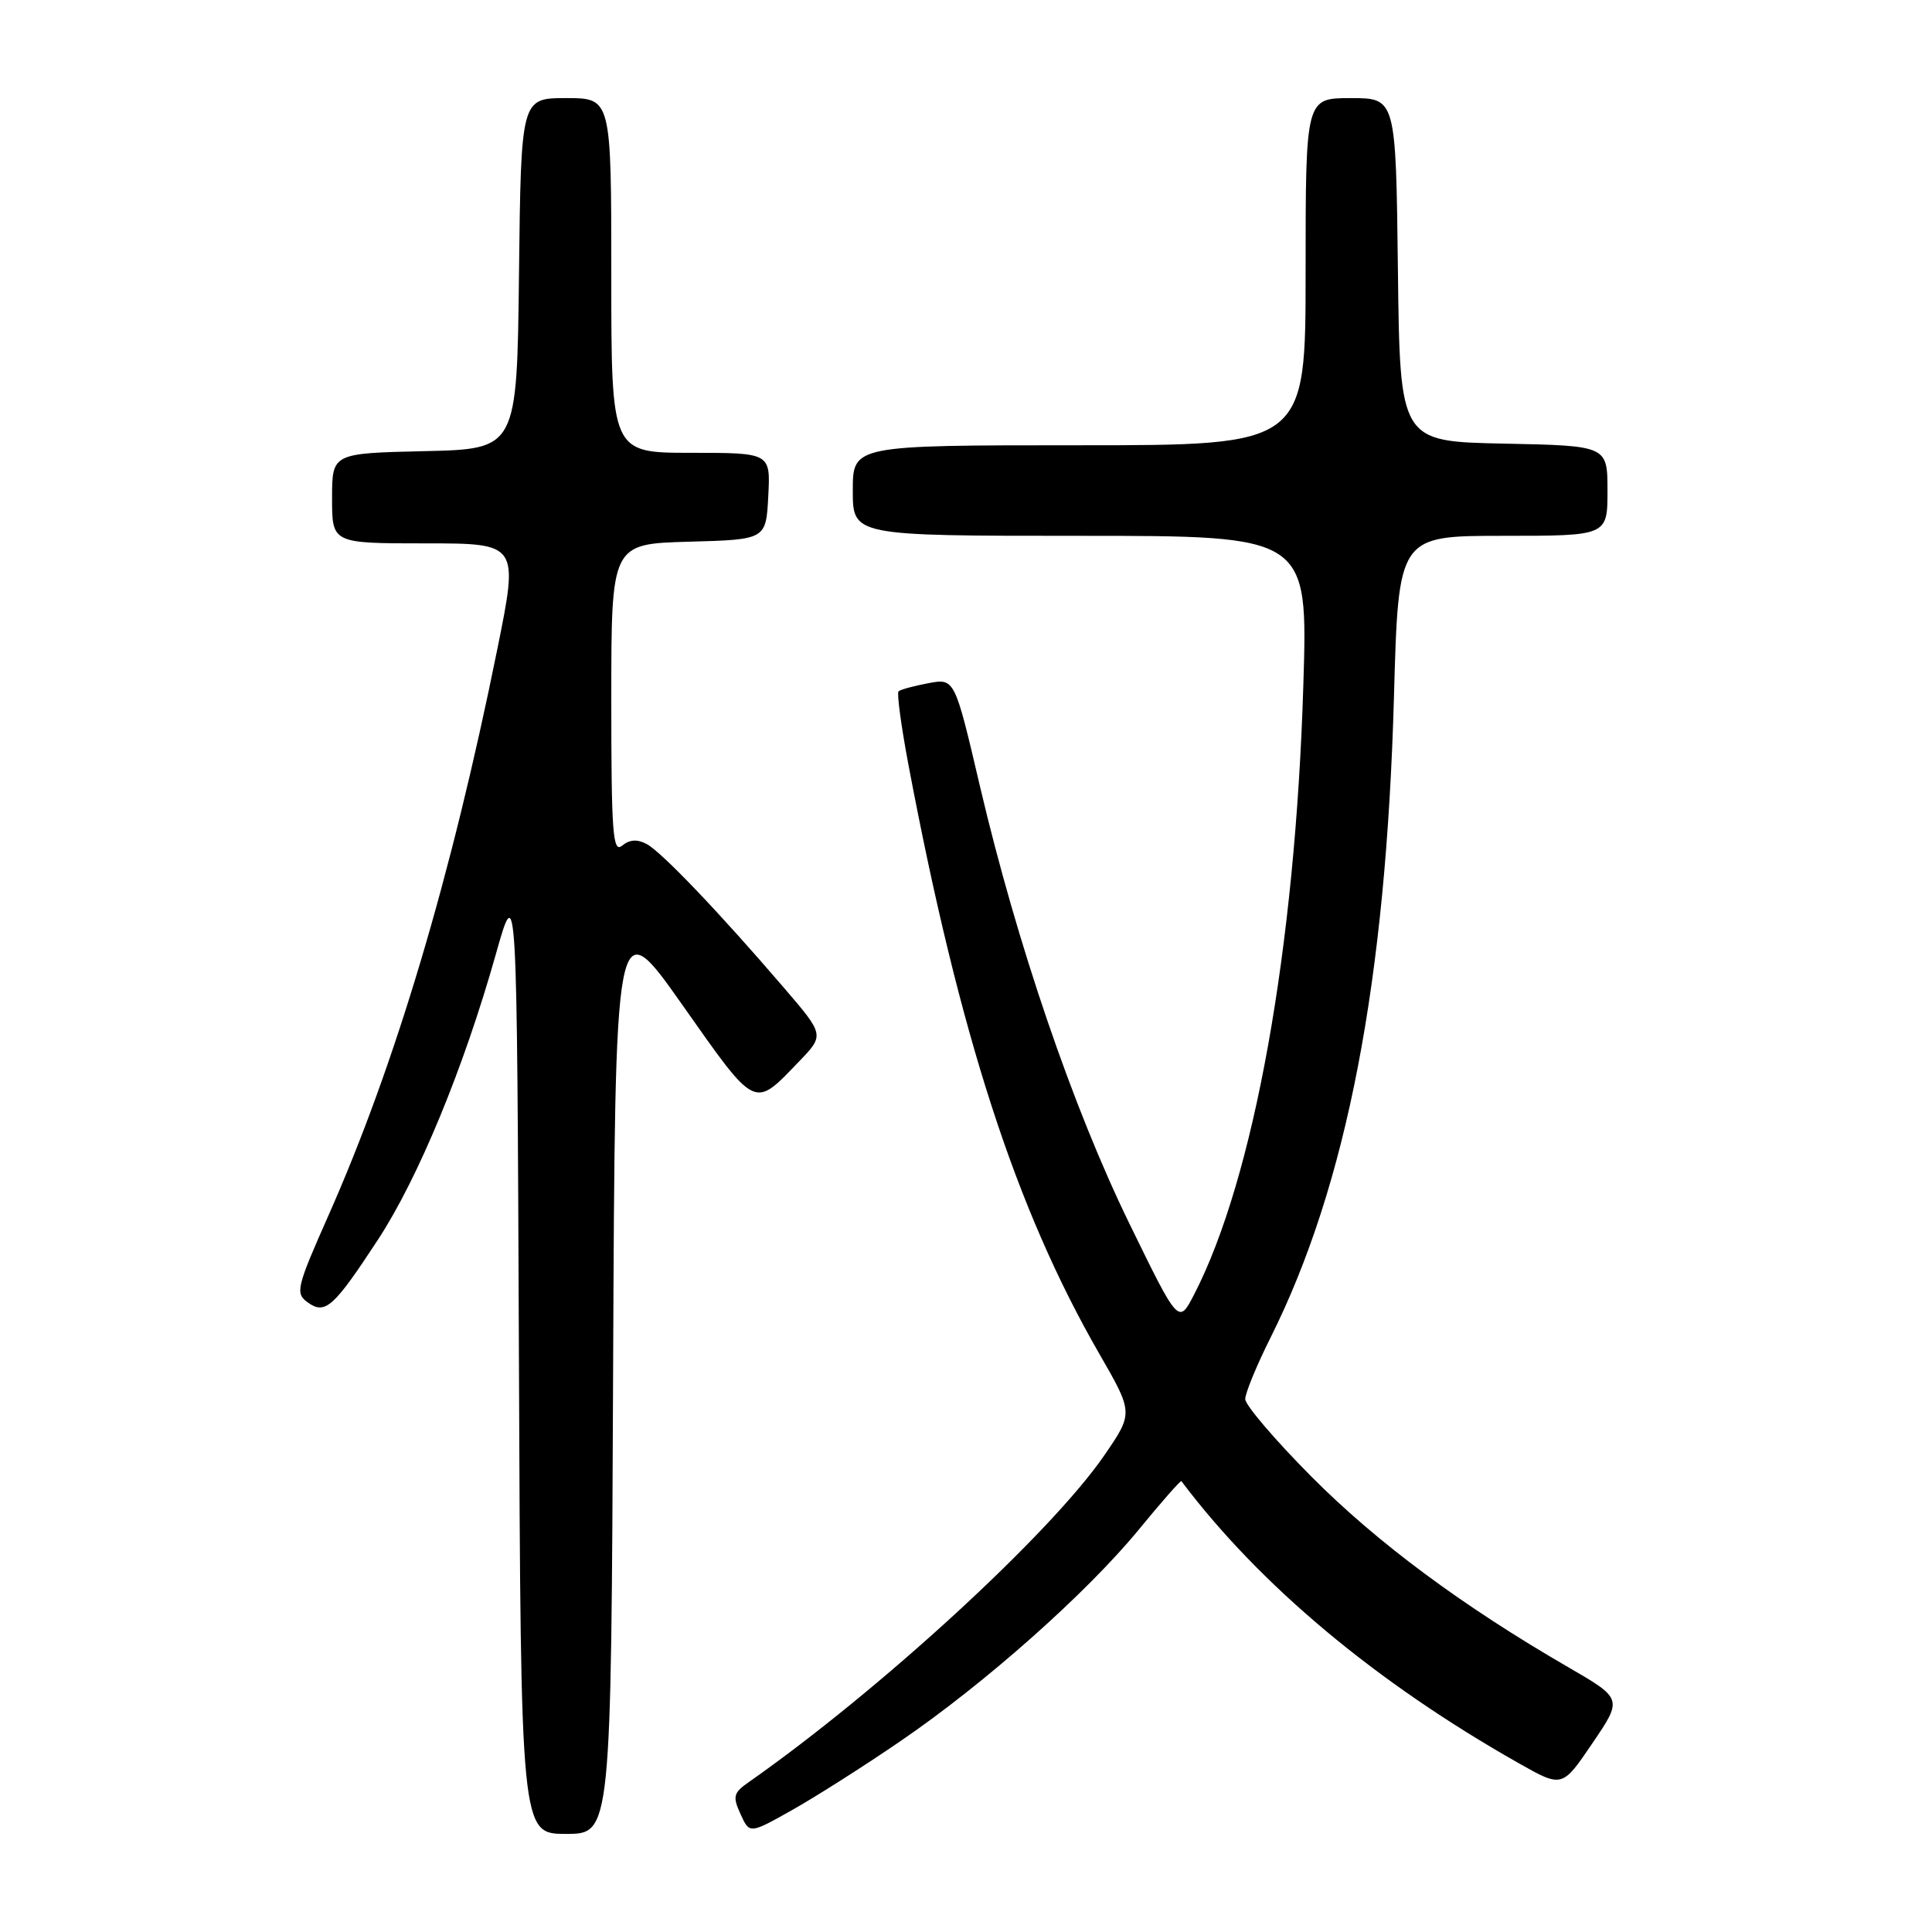<?xml version="1.0" encoding="UTF-8" standalone="no"?>
<!DOCTYPE svg PUBLIC "-//W3C//DTD SVG 1.1//EN" "http://www.w3.org/Graphics/SVG/1.1/DTD/svg11.dtd" >
<svg xmlns="http://www.w3.org/2000/svg" xmlns:xlink="http://www.w3.org/1999/xlink" version="1.1" viewBox="0 0 256 256">
 <g >
 <path fill="currentColor"
d=" M 81.24 181.75 C 81.50 120.50 81.50 120.50 90.44 133.19 C 100.27 147.14 99.84 146.93 105.87 140.66 C 109.25 137.15 109.25 137.15 103.87 130.88 C 95.31 120.90 87.66 112.89 85.69 111.84 C 84.45 111.17 83.42 111.24 82.44 112.05 C 81.20 113.08 81.00 110.44 81.00 92.66 C 81.00 72.07 81.00 72.07 91.25 71.78 C 101.50 71.50 101.50 71.50 101.80 65.75 C 102.10 60.00 102.10 60.00 91.55 60.00 C 81.00 60.00 81.00 60.00 81.00 36.50 C 81.00 13.00 81.00 13.00 75.02 13.00 C 69.04 13.00 69.04 13.00 68.77 36.25 C 68.50 59.50 68.50 59.50 56.25 59.78 C 44.00 60.06 44.00 60.06 44.00 66.03 C 44.00 72.00 44.00 72.00 56.36 72.00 C 68.73 72.00 68.73 72.00 65.89 86.05 C 59.78 116.25 52.37 141.10 43.51 161.08 C 39.30 170.58 39.11 171.36 40.74 172.55 C 43.08 174.26 44.18 173.28 50.11 164.22 C 55.43 156.08 61.44 141.54 65.68 126.51 C 68.50 116.51 68.50 116.51 68.76 179.76 C 69.01 243.00 69.01 243.00 75.00 243.00 C 80.98 243.00 80.98 243.00 81.24 181.75 Z  M 119.27 230.74 C 130.48 223.09 143.99 211.10 150.93 202.64 C 153.91 199.00 156.44 196.13 156.54 196.26 C 166.95 210.08 182.32 222.93 201.25 233.64 C 207.00 236.89 207.00 236.89 211.00 230.99 C 215.01 225.09 215.01 225.09 207.76 220.89 C 193.74 212.77 182.48 204.42 173.78 195.67 C 168.95 190.81 165.00 186.18 165.00 185.39 C 165.00 184.60 166.51 180.92 168.36 177.23 C 178.47 156.99 183.66 130.02 184.71 92.25 C 185.30 71.00 185.30 71.00 199.15 71.00 C 213.00 71.00 213.00 71.00 213.00 65.03 C 213.00 59.06 213.00 59.06 199.25 58.78 C 185.50 58.50 185.50 58.50 185.23 35.75 C 184.96 13.00 184.96 13.00 178.98 13.00 C 173.00 13.00 173.00 13.00 173.00 36.00 C 173.00 59.00 173.00 59.00 143.00 59.00 C 113.00 59.00 113.00 59.00 113.00 65.00 C 113.00 71.00 113.00 71.00 143.16 71.00 C 173.31 71.00 173.31 71.00 172.70 90.75 C 171.64 125.63 166.16 156.16 158.22 171.54 C 156.17 175.50 156.17 175.50 149.62 162.07 C 142.16 146.77 134.75 125.06 129.85 104.19 C 126.50 89.87 126.50 89.87 123.00 90.53 C 121.08 90.89 119.30 91.37 119.06 91.61 C 118.82 91.85 119.41 96.20 120.36 101.27 C 127.15 137.19 134.58 160.13 145.65 179.36 C 150.18 187.22 150.18 187.22 146.34 192.82 C 139.26 203.14 116.63 223.94 99.20 236.15 C 97.18 237.56 97.06 238.04 98.12 240.37 C 99.32 243.01 99.32 243.01 104.91 239.87 C 107.99 238.14 114.45 234.04 119.27 230.74 Z "/>
</g>
</svg>